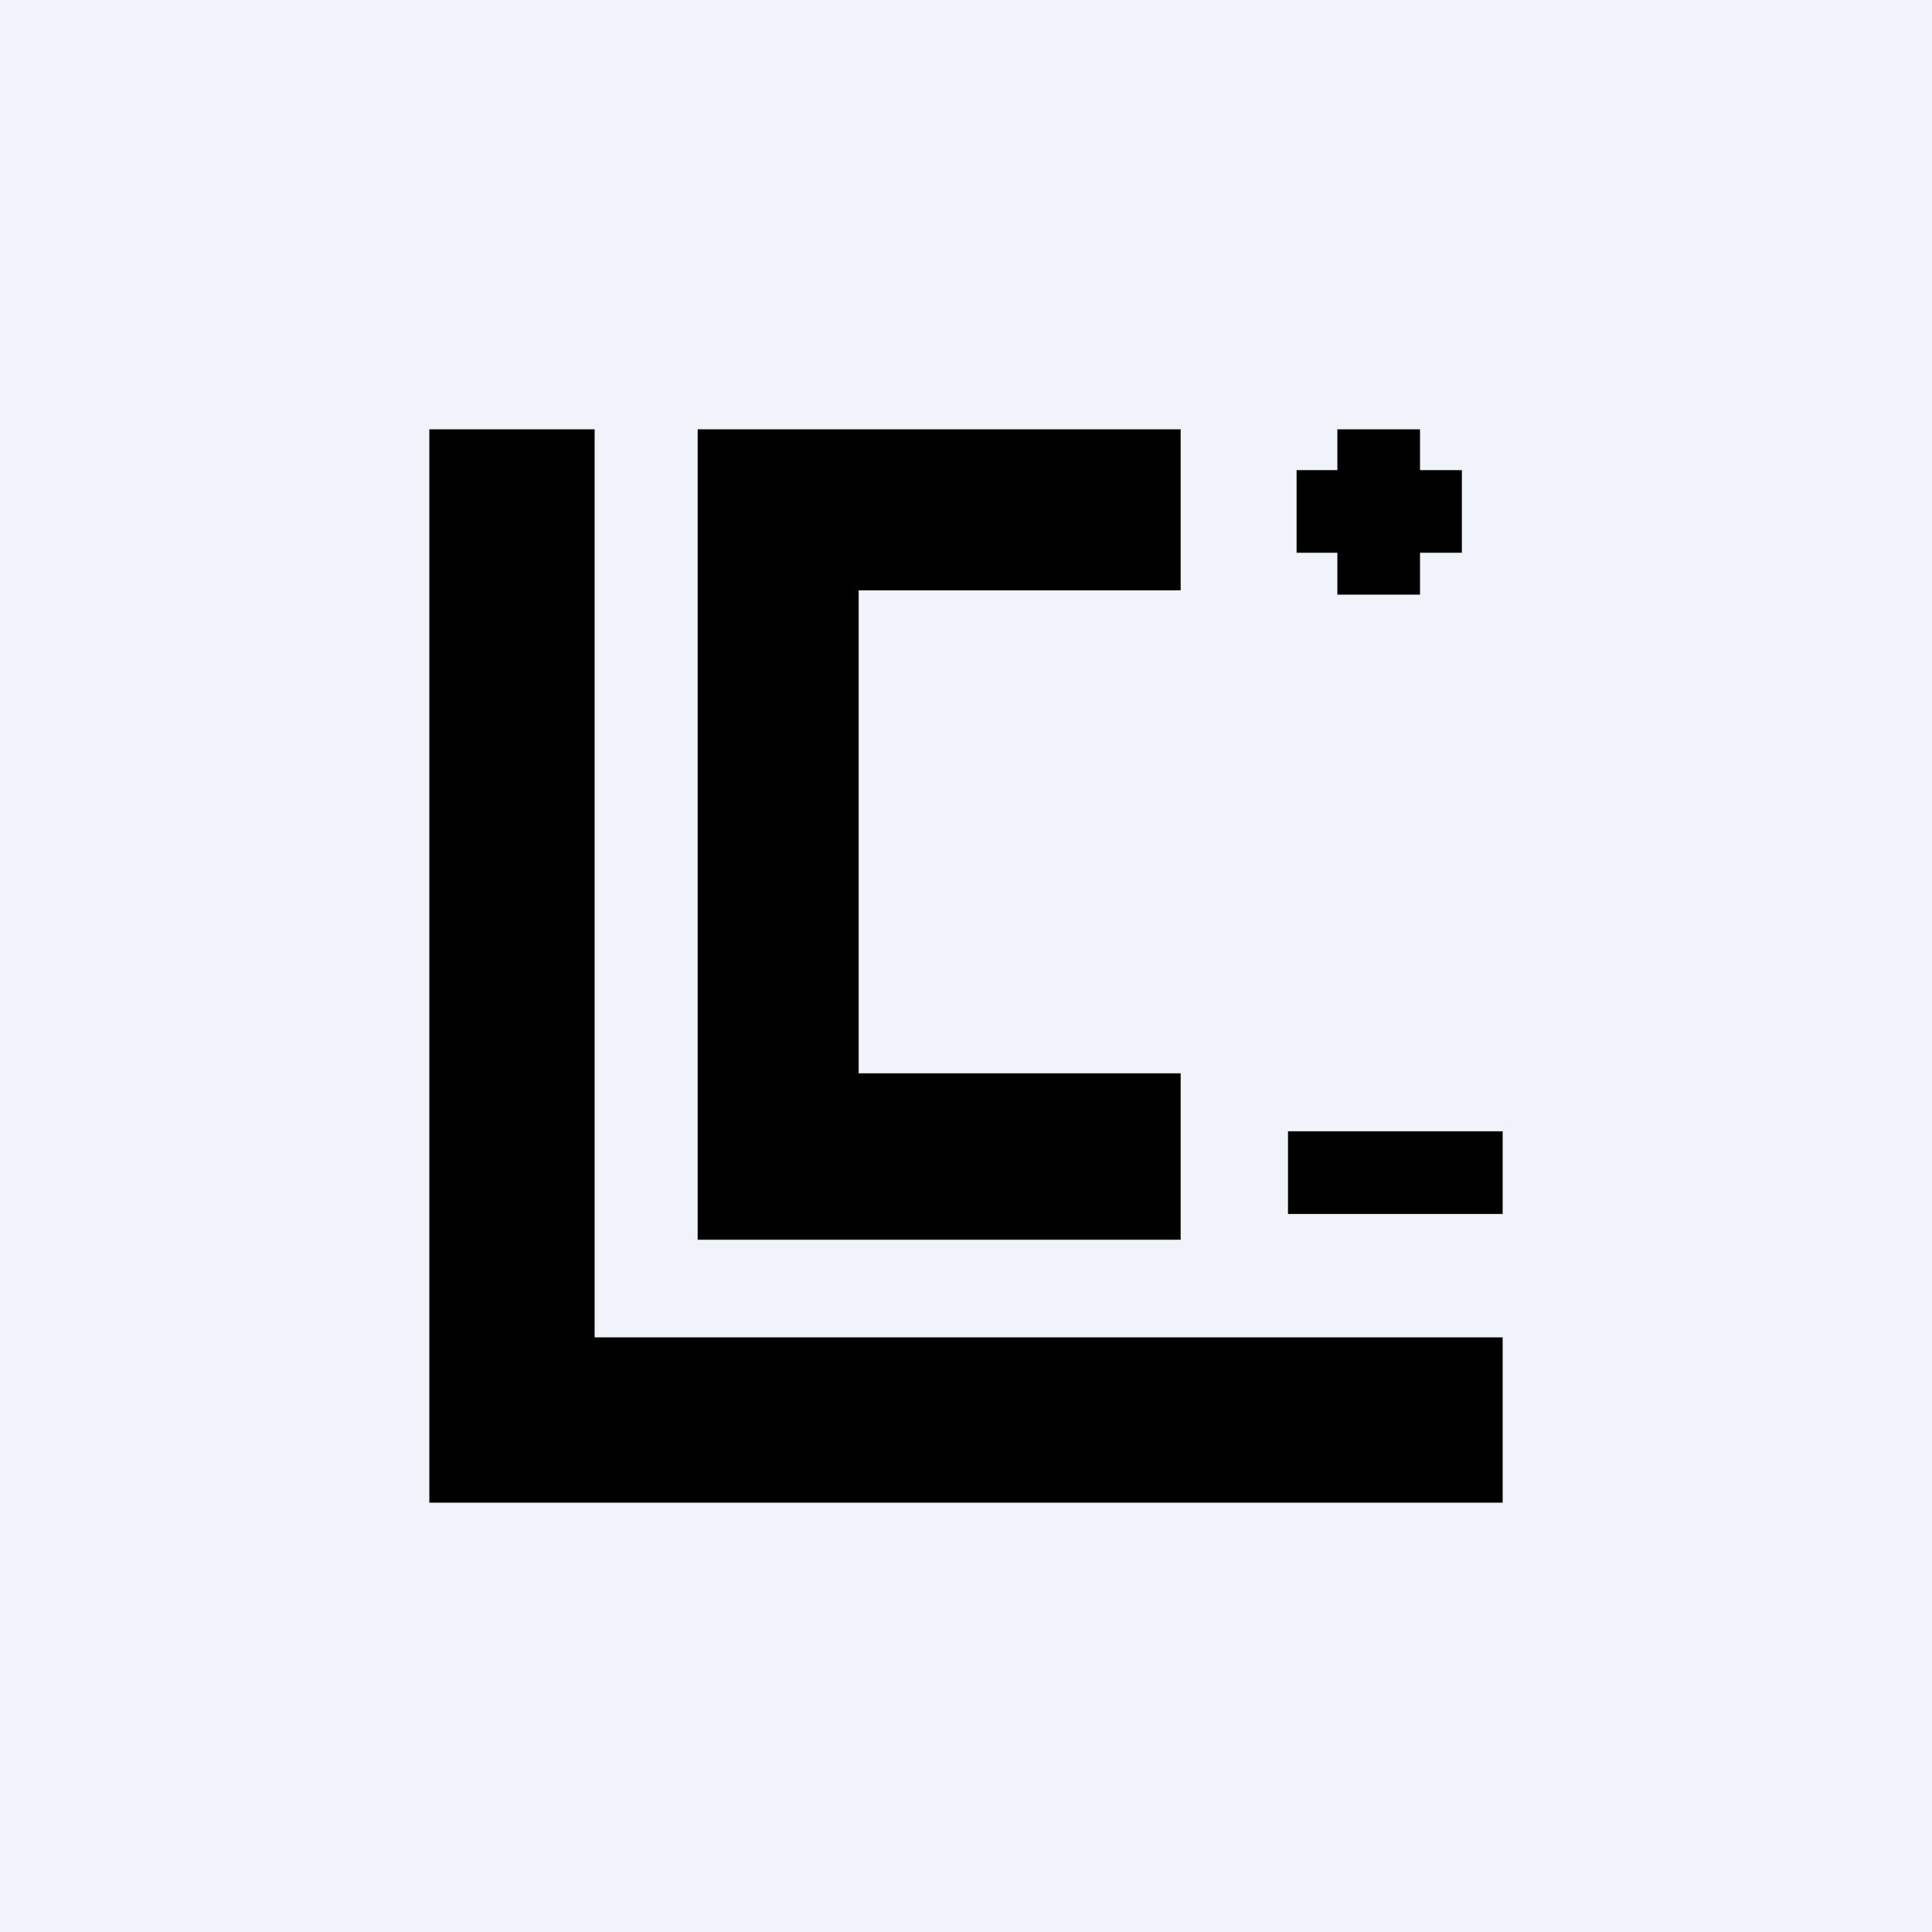 <!-- by TradingView --><svg width="18" height="18" viewBox="0 0 18 18" xmlns="http://www.w3.org/2000/svg"><path fill="#F0F3FA" d="M0 0h18v18H0z"/><path d="M4 14V4h1.54v8.46H14V14H4Zm2.5-2.45V4H11v1.5H8V10h3v1.55H6.5ZM13.23 4h-.77v.38h-.38v.77h.38v.39h.77v-.39h.39v-.77h-.39V4ZM12 10.54v.77h2v-.77h-2Z"/></svg>